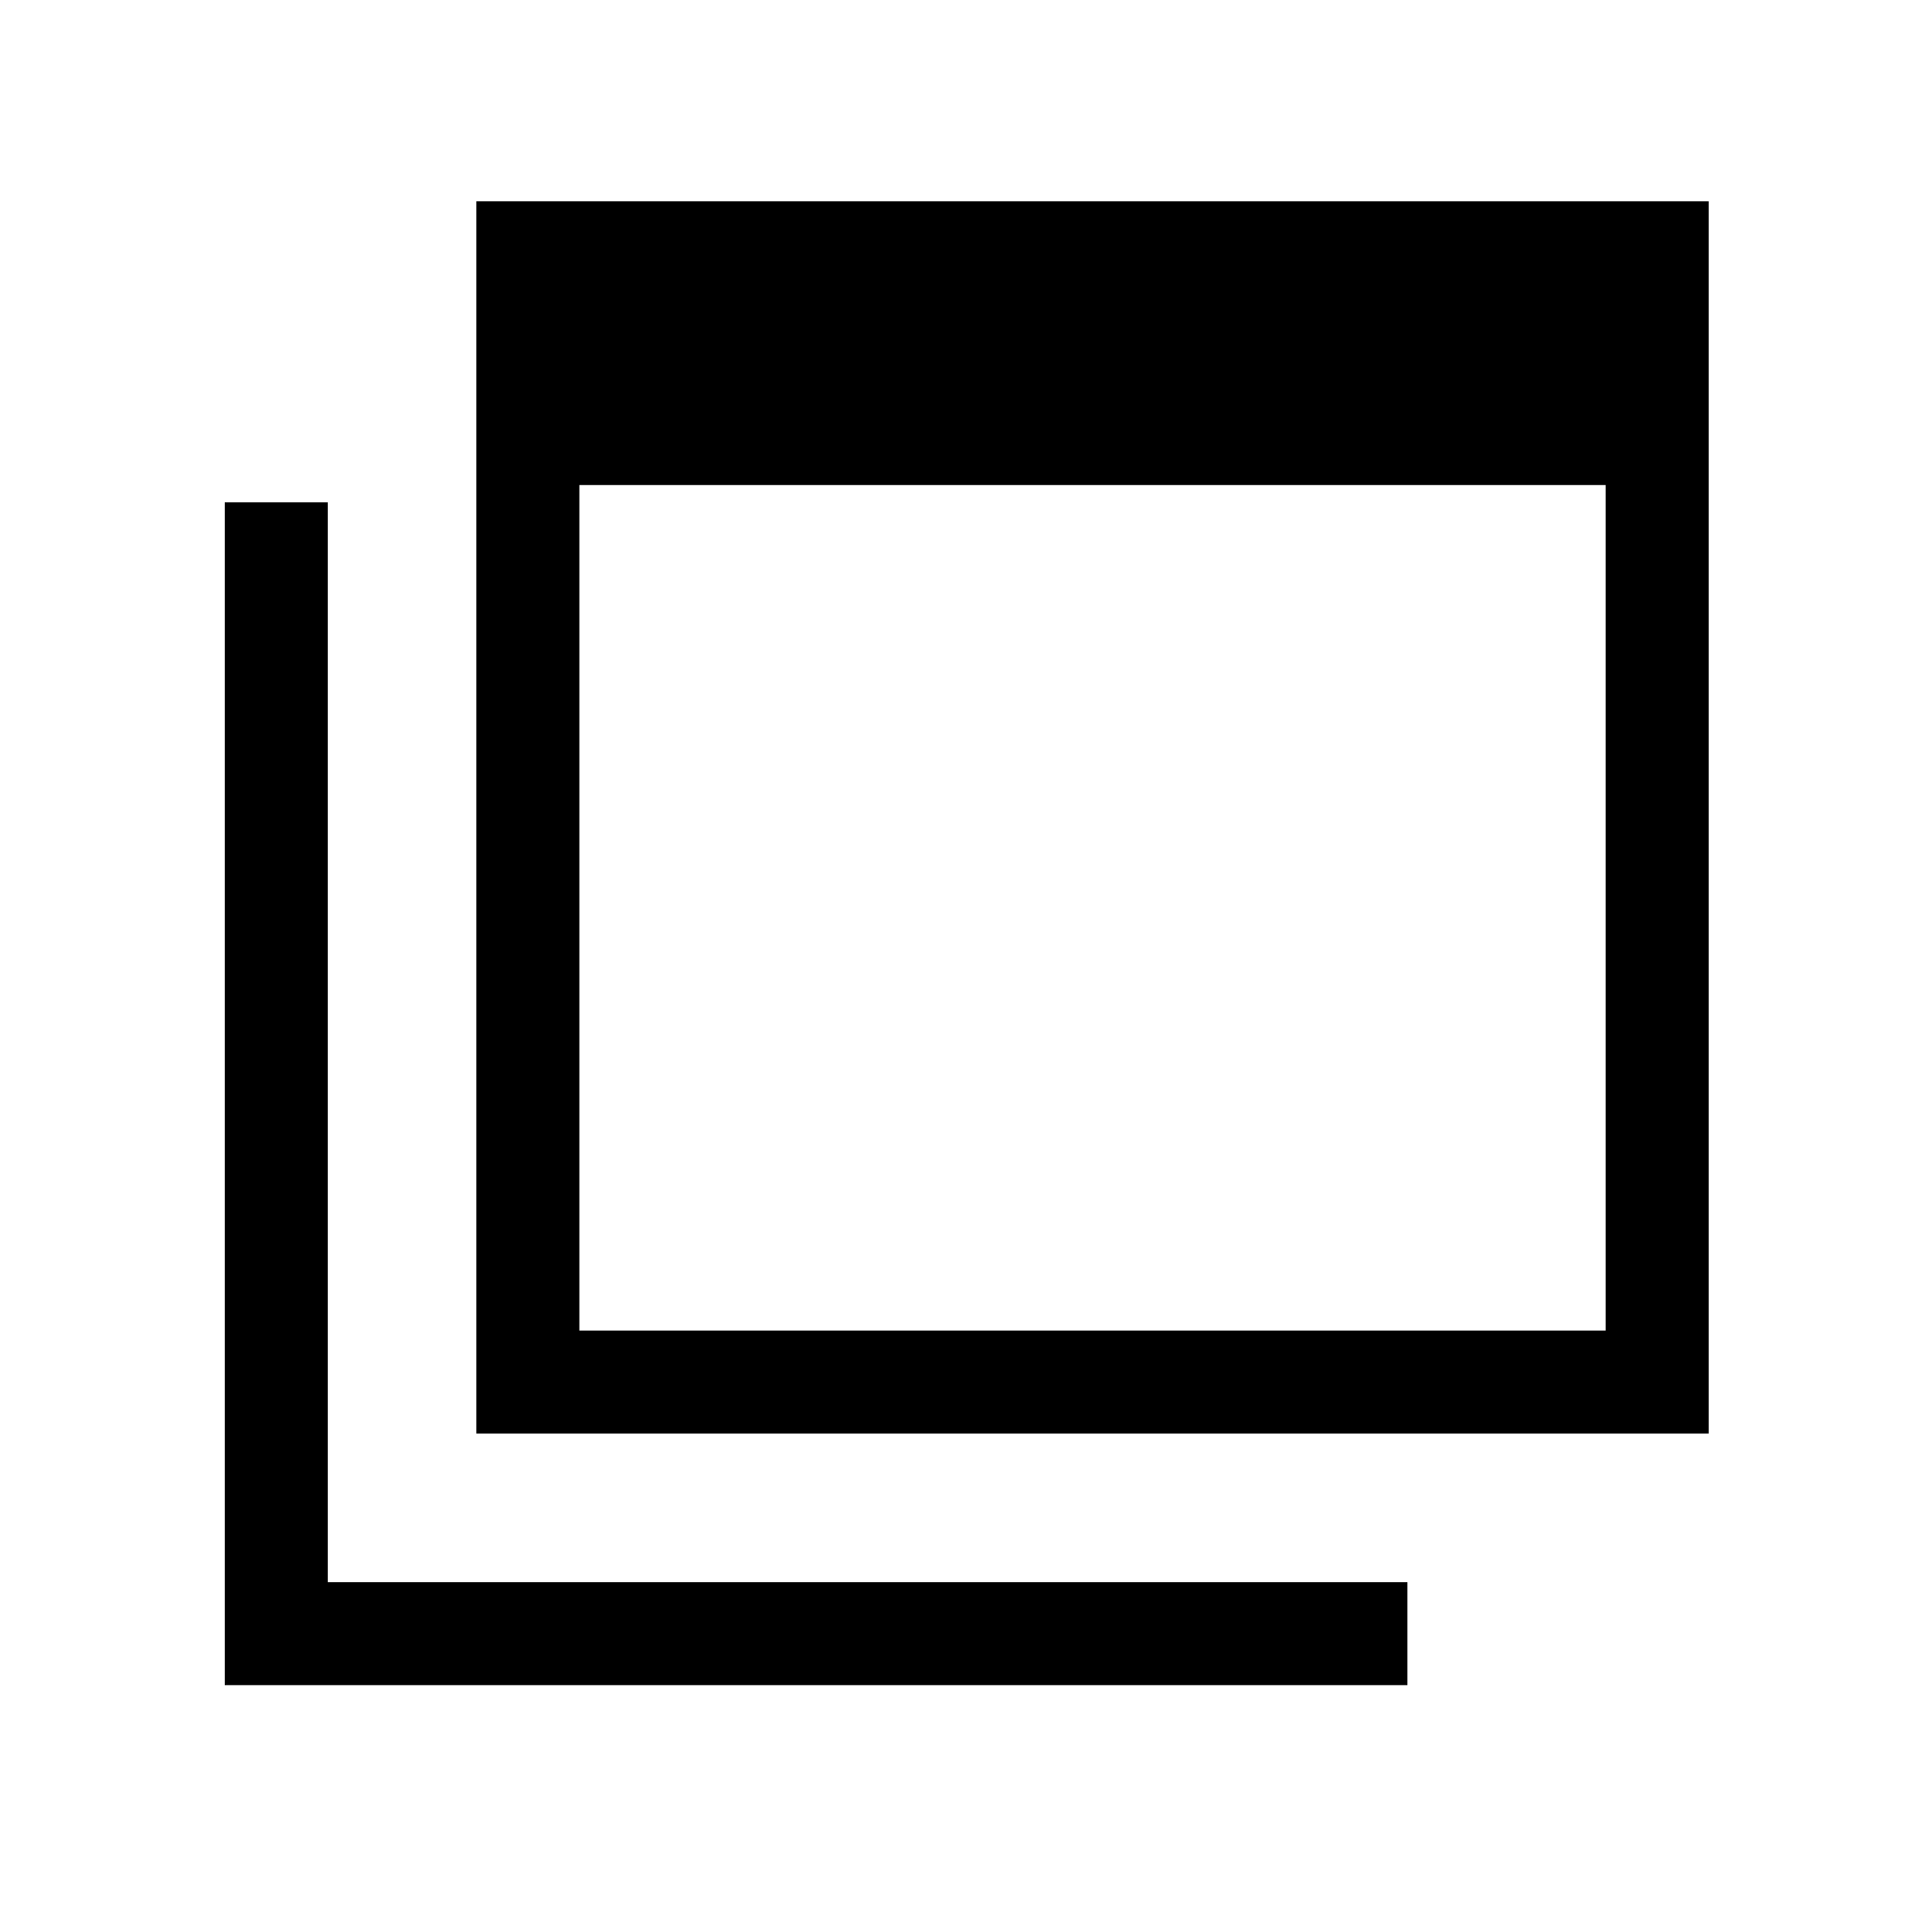 <svg xmlns="http://www.w3.org/2000/svg" height="40" viewBox="0 -960 960 960" width="40"><path d="M287.871-298.871h509.95v-420.104h-509.95v420.104Zm-51.179 51.179V-860H849v612.308H236.692ZM111.667-122.667V-710.36h51.179v536.514H699.36v51.179H111.667Zm176.204-176.204v-509.95 509.95Z"/></svg>
